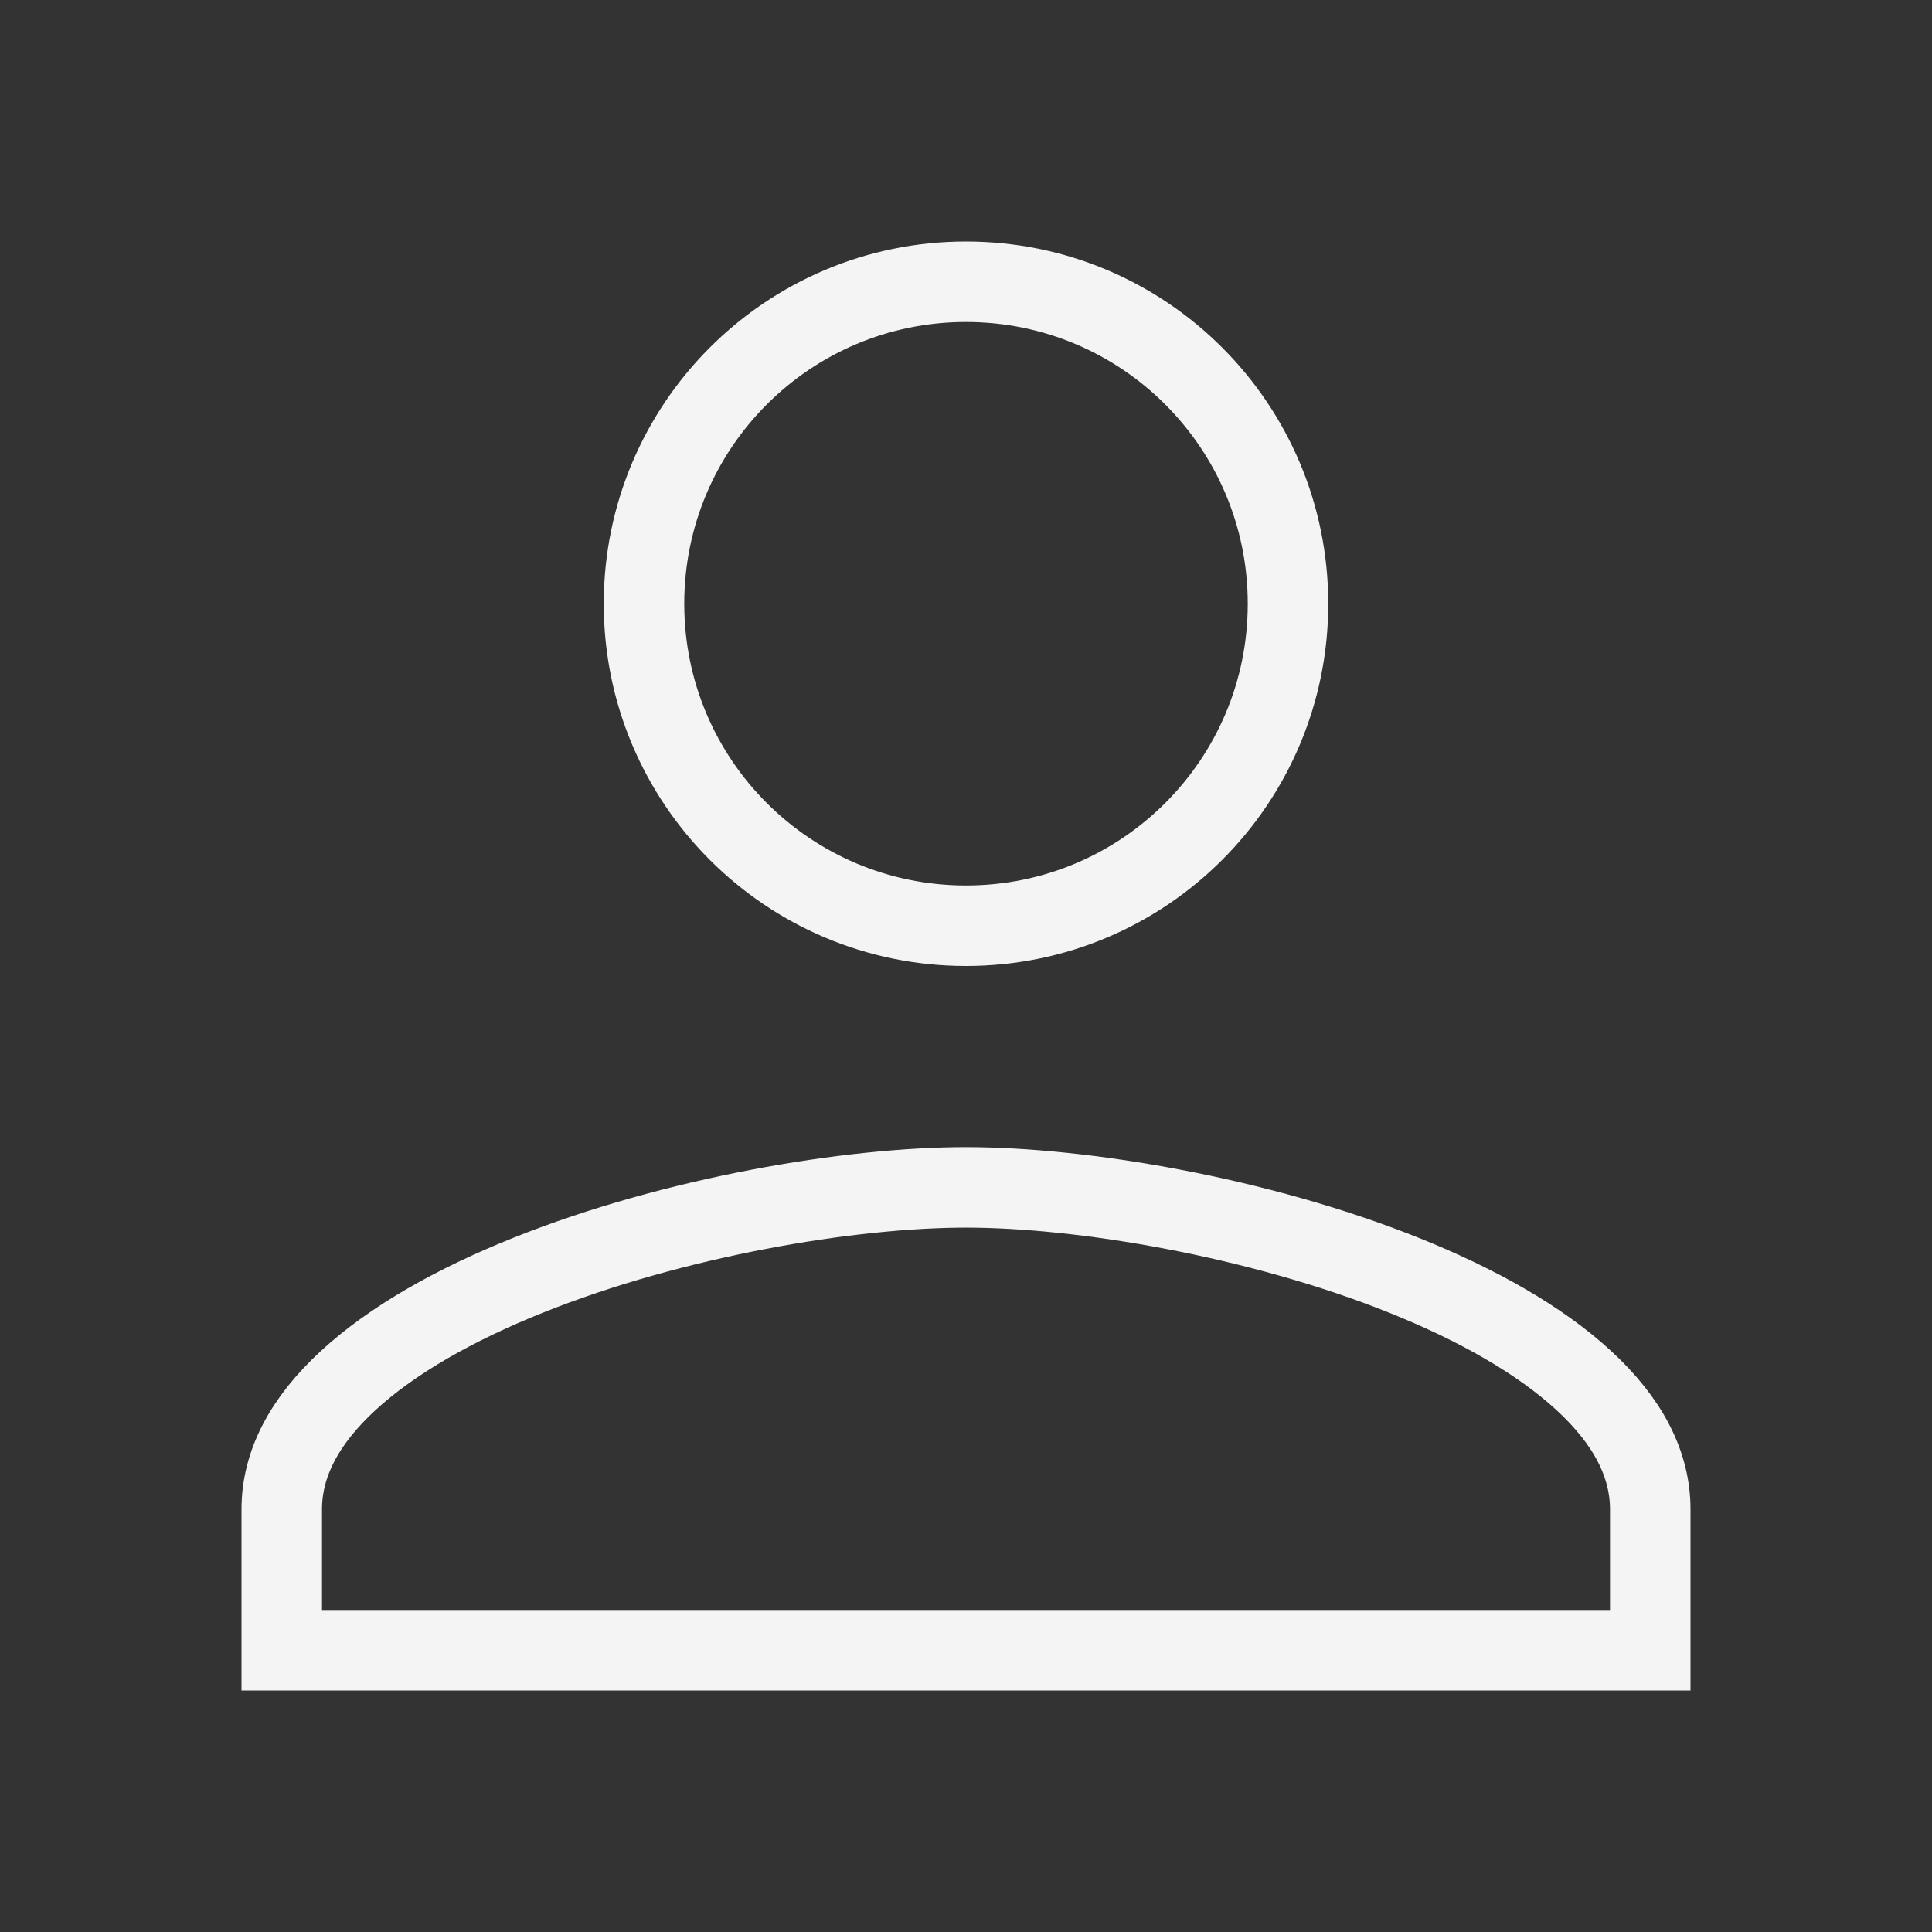 <svg width="48" height="48" viewBox="0 0 48 48" fill="none" xmlns="http://www.w3.org/2000/svg">
<rect x="0" y="0" width="48" height="48" fill="#333333" stroke="none"/>
<path d="M32 15C32 19.42 28.42 23 24 23C19.58 23 16 19.42 16 15C16 10.58 19.58 7 24 7C28.42 7 32 10.58 32 15ZM7 37.5C7 36.371 7.558 35.308 8.646 34.304C9.741 33.293 11.306 32.41 13.119 31.684C16.748 30.23 21.121 29.5 24 29.5C26.879 29.5 31.252 30.23 34.881 31.684C36.694 32.41 38.259 33.293 39.354 34.304C40.442 35.308 41 36.371 41 37.5V41H7V37.5Z" stroke="#F4F4F4" stroke-width="2"/>
</svg>

